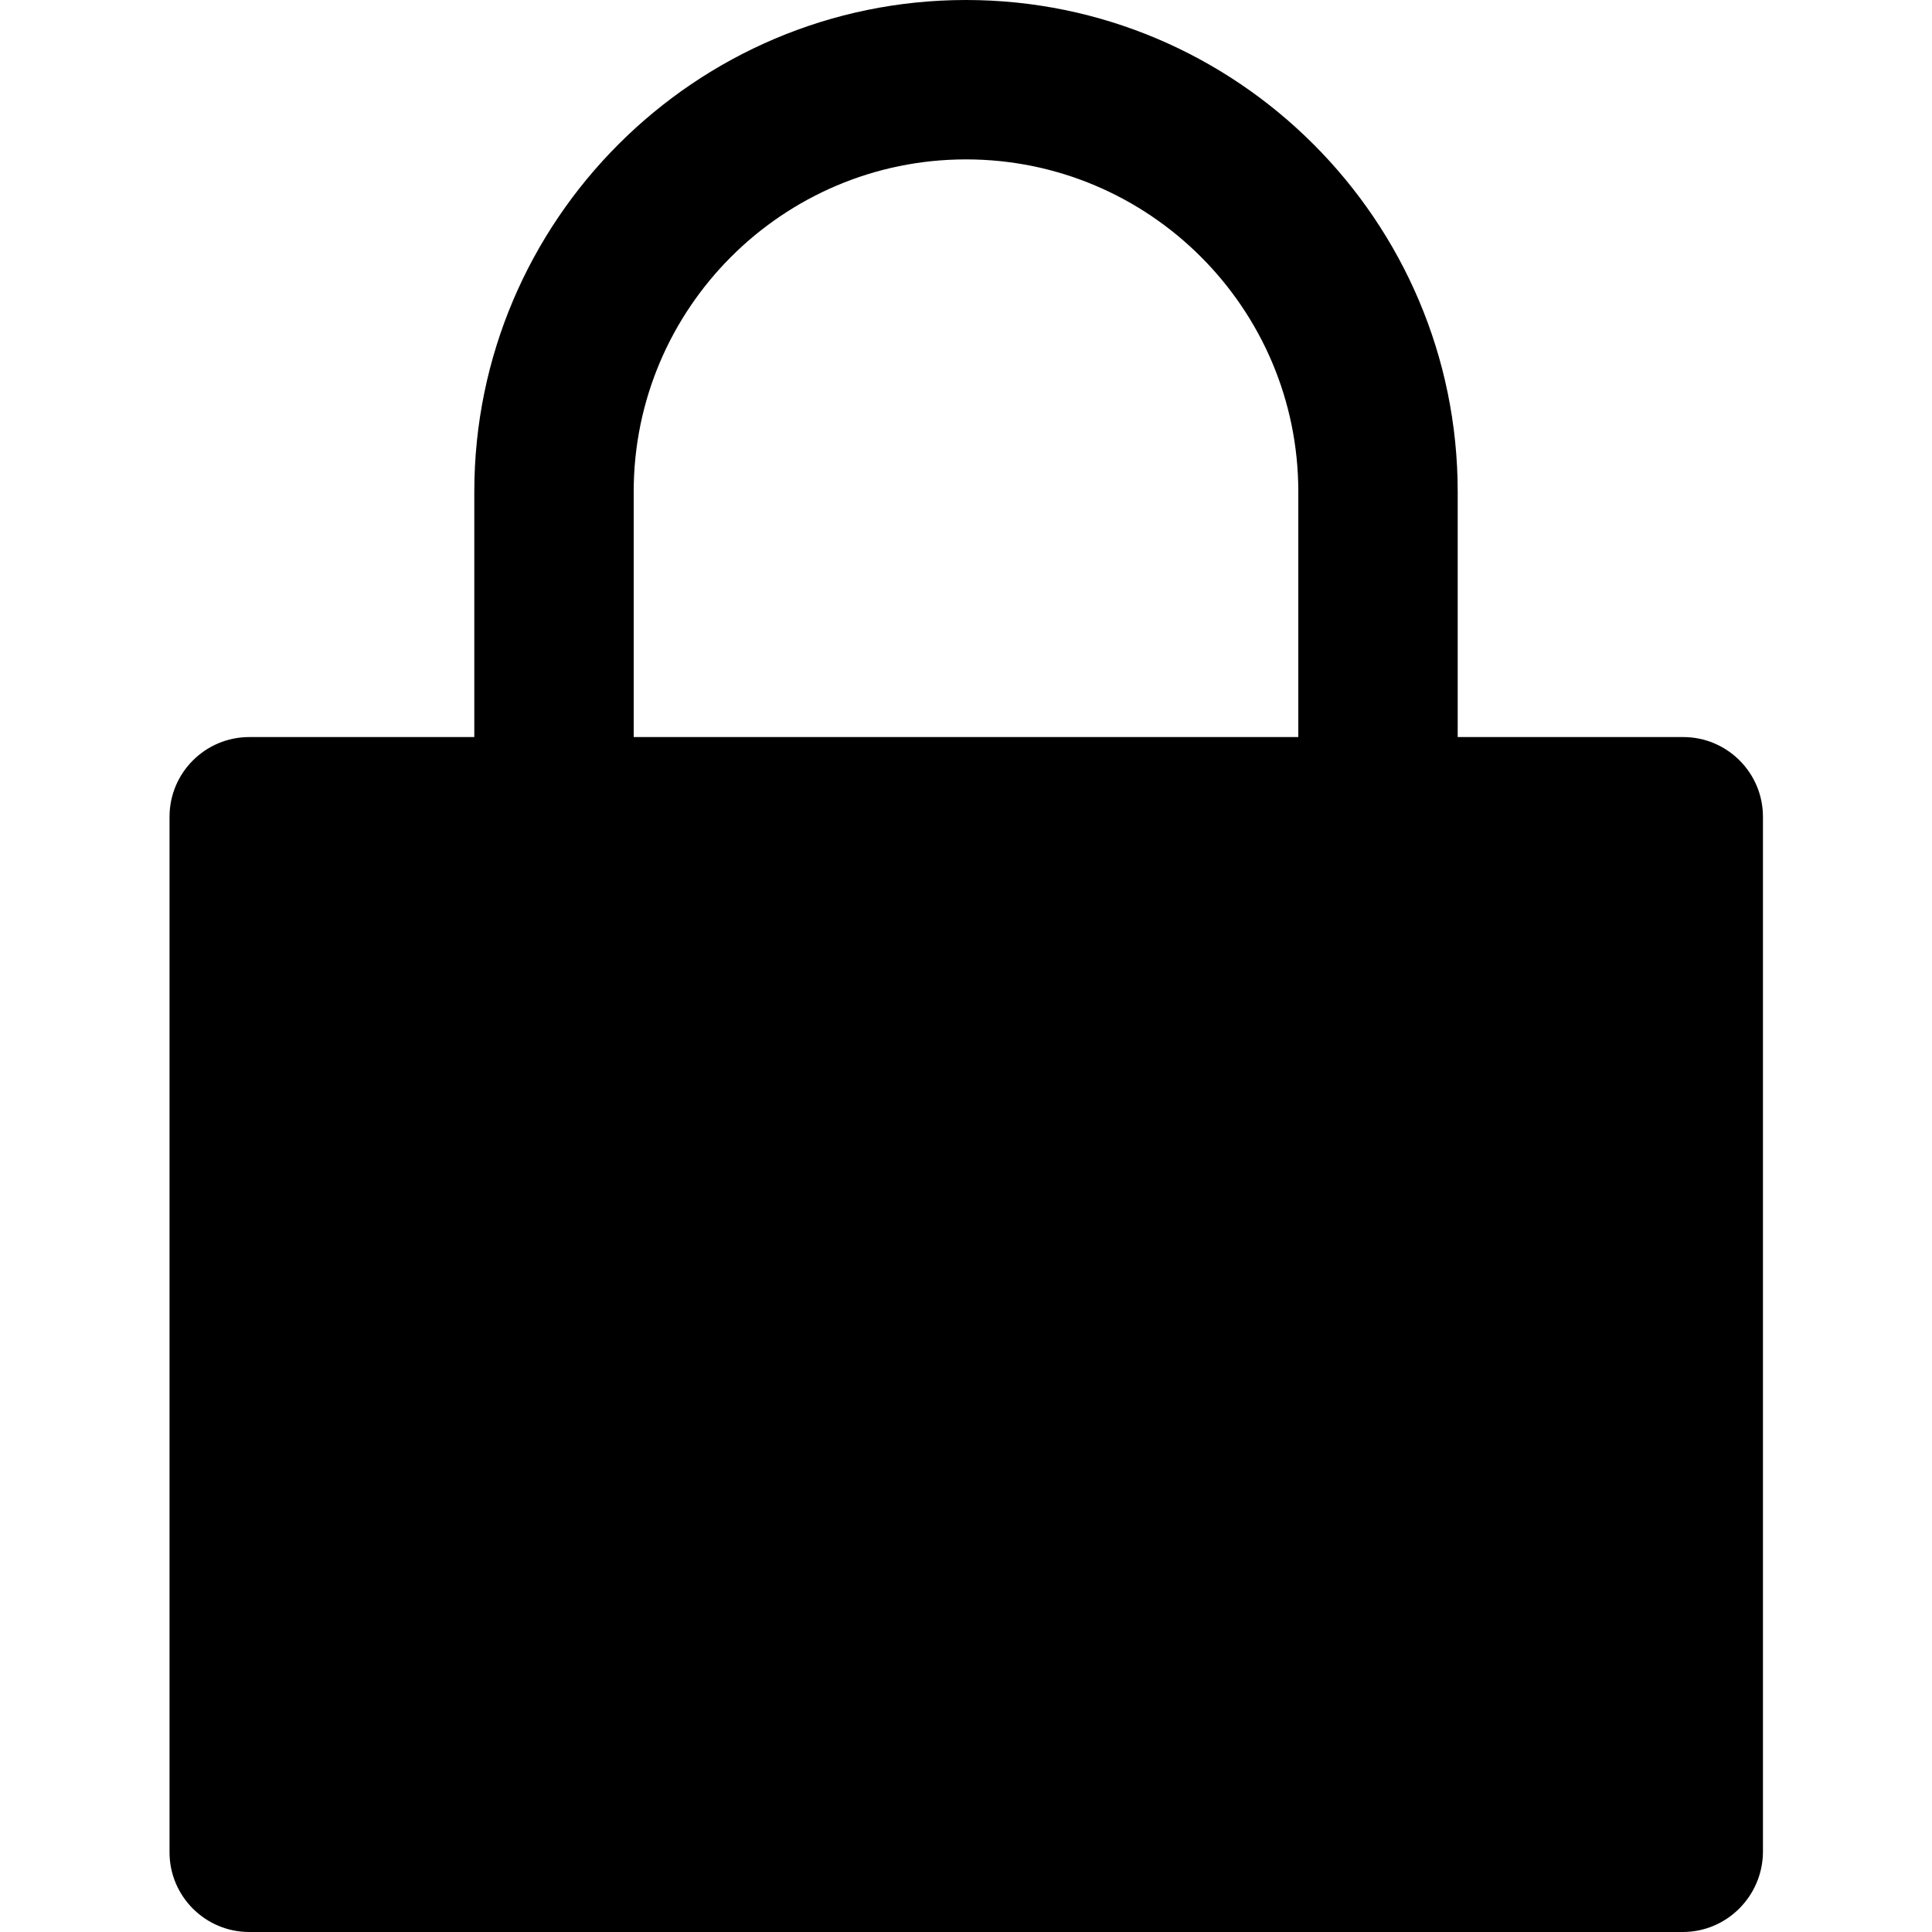 <?xml version="1.0" standalone="no"?><!DOCTYPE svg PUBLIC "-//W3C//DTD SVG 1.1//EN" "http://www.w3.org/Graphics/SVG/1.1/DTD/svg11.dtd"><svg t="1634889885587" class="icon" viewBox="0 0 1024 1024" version="1.1" xmlns="http://www.w3.org/2000/svg" p-id="5105" xmlns:xlink="http://www.w3.org/1999/xlink" width="200" height="200"><defs><style type="text/css"></style></defs><path d="M891.904 1024H132.096c-23.296 0-42.24-18.944-42.24-42.24V432.896c0-23.296 18.944-42.24 42.24-42.24h760.064c23.296 0 42.24 18.944 42.24 42.24v548.864c-0.256 23.296-19.2 42.24-42.496 42.24z"  p-id="5106"></path><path d="M384.512 642.048c-37.888 0-72.192-5.888-98.048-29.952-23.808-22.016-35.072-54.272-35.072-98.816v-252.672C251.392 116.992 368.384 0 512 0s260.608 116.992 260.608 260.608v252.672c0 44.544-11.52 76.8-35.072 98.816-38.4 35.584-95.232 31.488-155.392 27.136-45.056-3.328-94.72-3.328-139.776 0-19.968 1.536-39.168 2.816-57.856 2.816zM512 84.48c-97.024 0-176.128 78.848-176.128 176.128v252.672c0 18.688 3.072 32.256 8.192 37.12 11.52 10.752 54.272 7.424 91.904 4.864 23.04-1.792 48.896-3.584 76.032-3.584s52.992 1.792 76.032 3.584c37.632 2.816 80.384 5.888 91.904-4.864 5.12-4.864 8.192-18.432 8.192-37.12v-252.672c0-97.28-79.104-176.128-176.128-176.128z"  p-id="5107"></path><path d="M512 650.24m-130.816 0a130.816 130.816 0 1 0 261.632 0 130.816 130.816 0 1 0-261.632 0Z"  p-id="5108"></path><path d="M512 893.184c-28.672 0-52.224-23.552-52.224-52.224v-100.096c0-28.672 23.552-52.224 52.224-52.224s52.224 23.552 52.224 52.224v100.096c0 28.672-23.552 52.224-52.224 52.224z" p-id="5109"></path></svg>